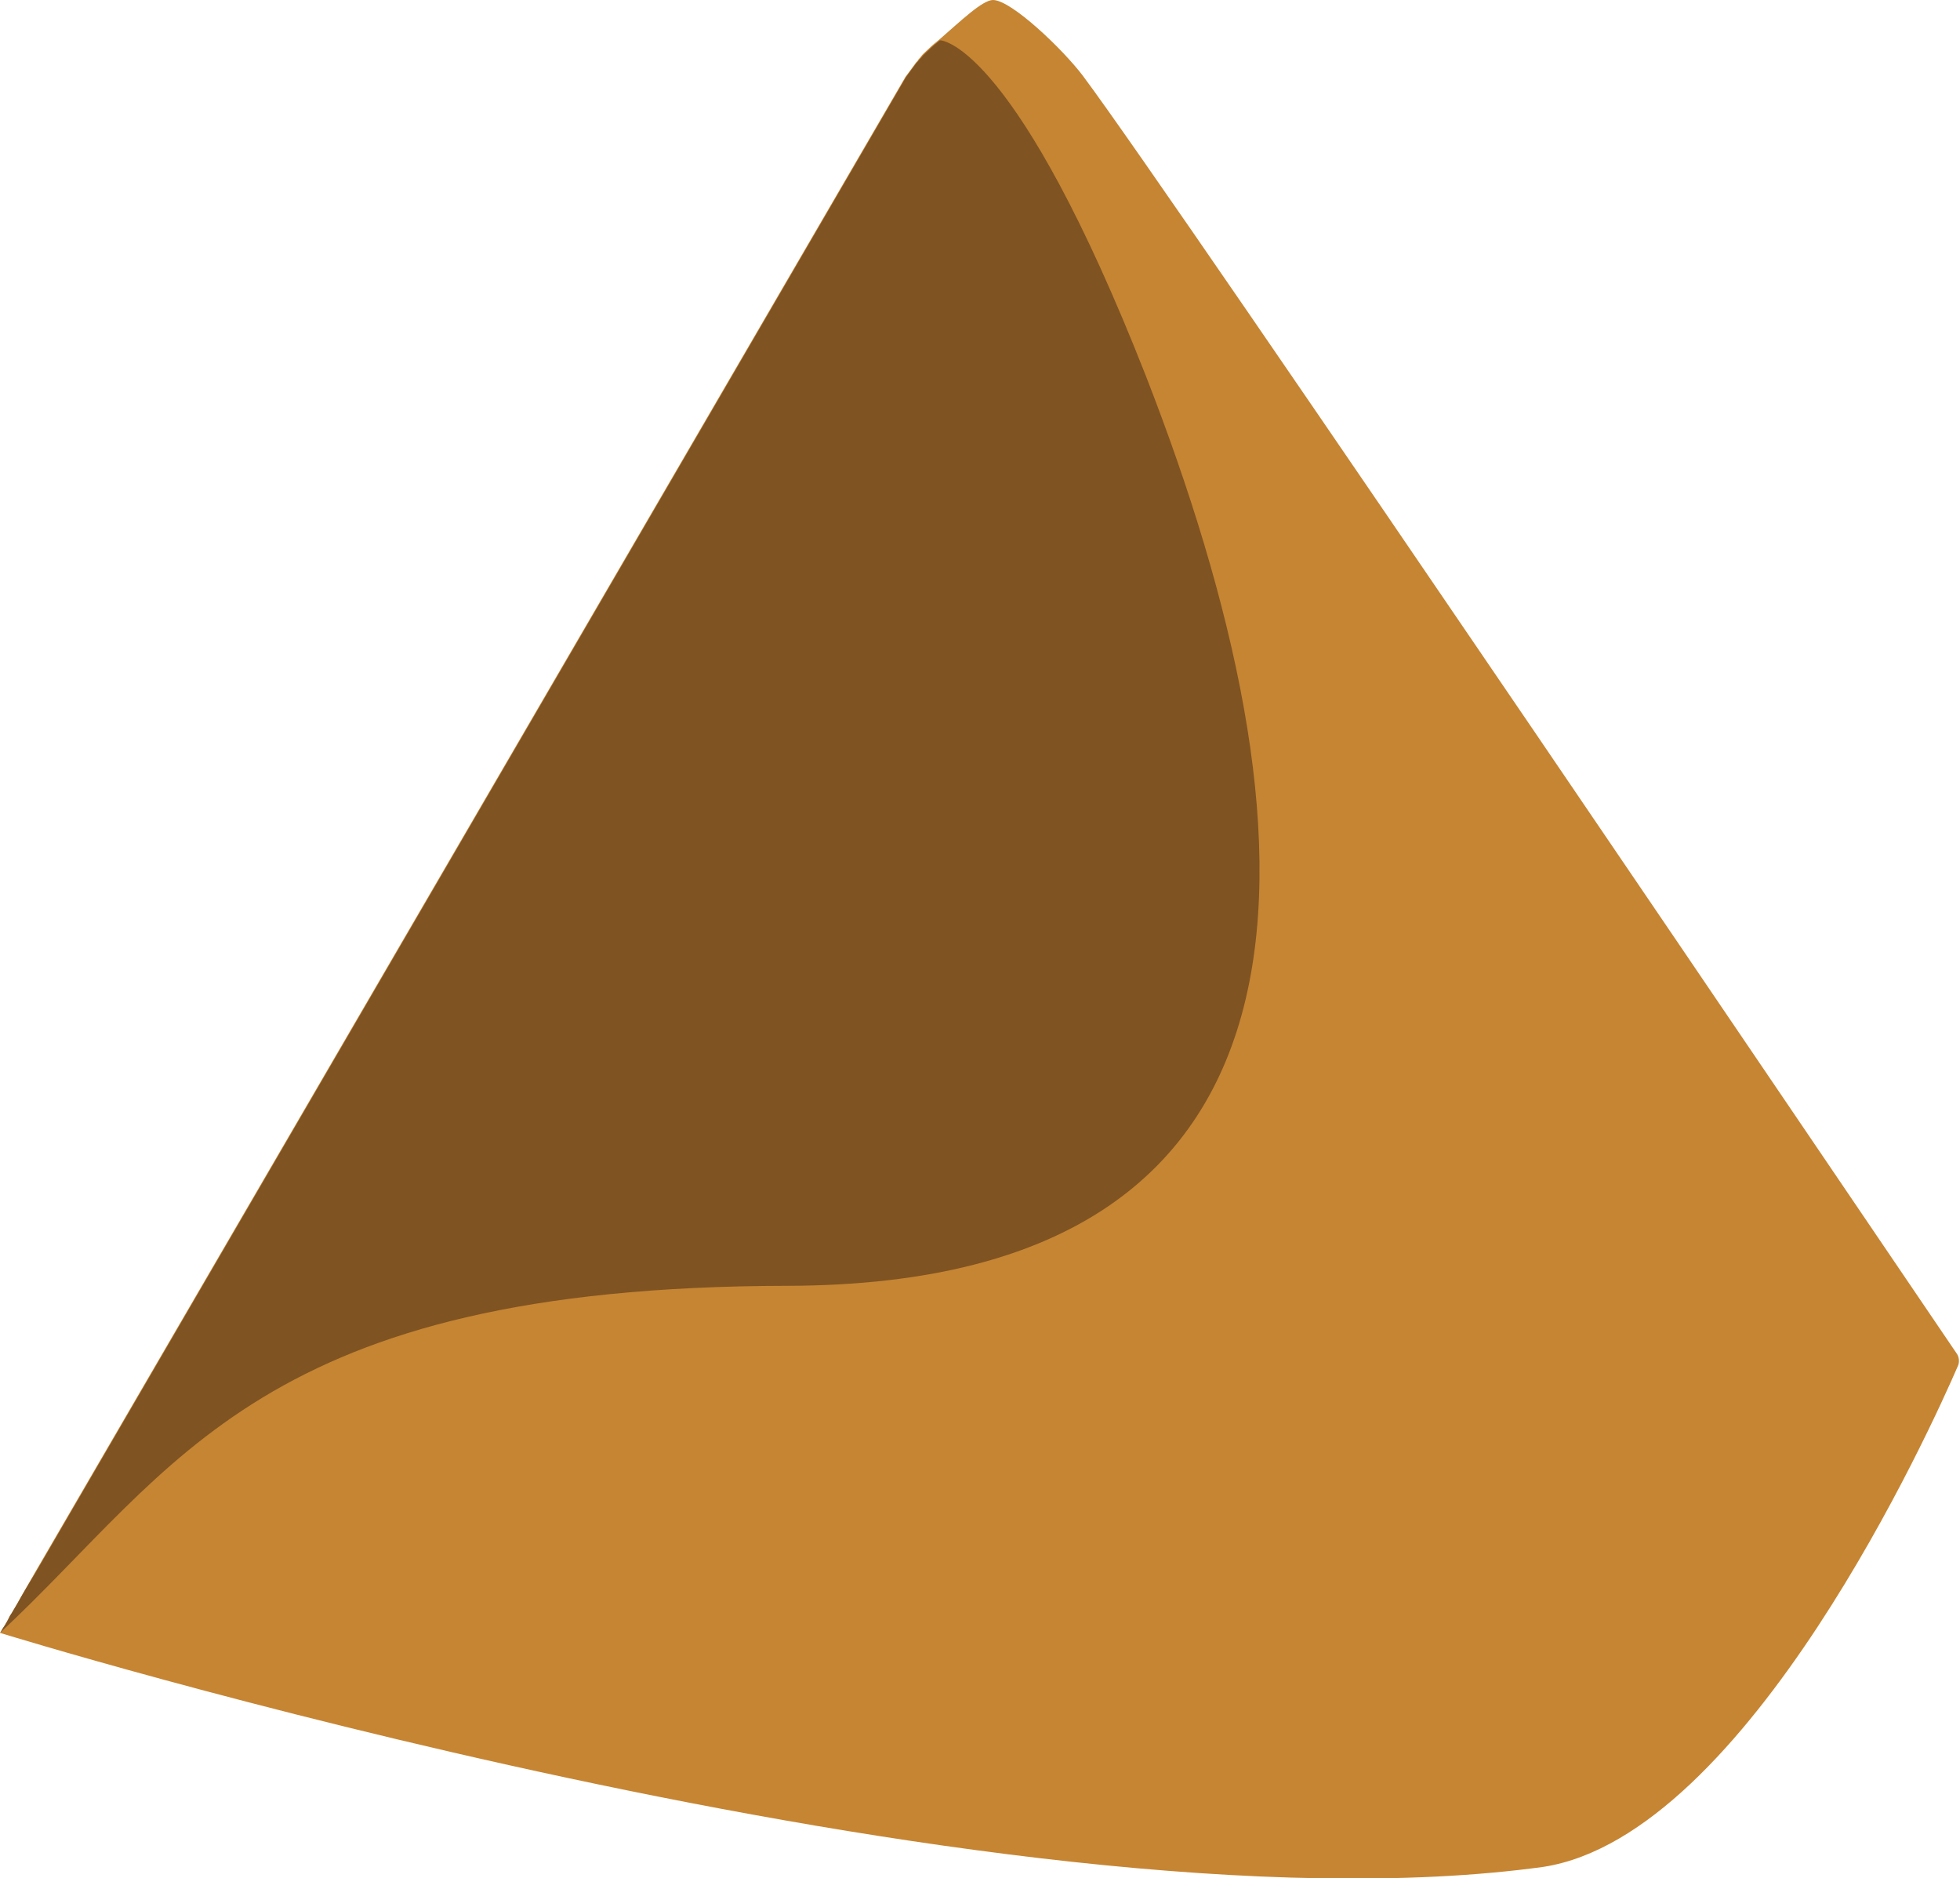 <!-- Generated by IcoMoon.io -->
<svg version="1.1" xmlns="http://www.w3.org/2000/svg" width="668" height="640" viewBox="0 0 668 640">
<g id="icomoon-ignore">
</g>
<path fill="#c68533" d="M667.219 465.608c-8.671 19.993-71.539 159.699-141.152 170.538-185.472 25.532-526.067-79.729-526.067-79.729v0 0l0.482-0.722c0.241-0.482 0.722-1.204 1.204-1.927l1.686-3.131c0.241-0.241 0.241-0.482 0.482-0.722l8.431-14.693 296.274-508.965c0 0 1.927-2.649 3.373-4.577 0 0 0 0 0 0 0.241-0.482 0.722-0.722 0.964-1.204s0.723-0.723 0.964-1.204c0.723-0.964 1.686-1.686 2.649-2.649 1.204-1.204 2.409-2.168 3.613-3.131 7.226-6.262 14.693-13.489 18.306-13.489 6.262 0 23.846 16.861 30.591 25.773 31.072 41.43 276.522 404.185 297.719 435.258 0.964 1.204 1.204 3.131 0.482 4.577z"></path>
<path fill="#7f5322" d="M268.574 438.148c-179.933 0.241-208.114 61.904-268.574 118.269 0 0 0.241-0.241 0.482-0.722s0.722-1.204 1.204-1.927c0.482-0.722 1.204-1.927 1.686-3.131 0.241-0.241 0.241-0.482 0.482-0.722l2.168-3.613c1.686-3.131 3.854-6.744 6.504-11.080l296.274-508.965c0 0 1.927-2.649 3.373-4.577 0 0 0 0 0 0 0.723-0.722 1.204-1.445 1.927-2.168 0.722-0.964 1.686-1.686 2.649-2.649 1.204-1.204 2.409-2.168 3.613-3.131 0 0 0 0 0 0 1.445 0 26.496 3.372 70.094 114.174 59.977 153.677 71.539 309.763-121.882 310.244z"></path>
</svg>
